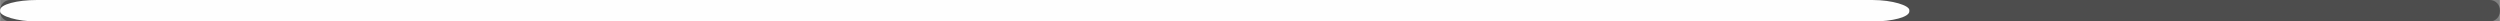 <?xml version="1.0" encoding="UTF-8"?>
<!DOCTYPE svg PUBLIC "-//W3C//DTD SVG 1.1//EN" "http://www.w3.org/Graphics/SVG/1.1/DTD/svg11.dtd">
<!-- Creator: CorelDRAW -->
<svg xmlns="http://www.w3.org/2000/svg" xml:space="preserve" width="167.927mm" height="1.443mm" version="1.1" style="shape-rendering:geometricPrecision; text-rendering:geometricPrecision; image-rendering:optimizeQuality; fill-rule:evenodd; clip-rule:evenodd"
viewBox="0 0 26483.32 227.59"
 xmlns:xlink="http://www.w3.org/1999/xlink"
 xmlns:xodm="http://www.corel.com/coreldraw/odm/2003">
 <rect x="0" y="0" width="26483.32" height="227.59" fill="#808080" stroke="none"/>
 <defs>
  <style type="text/css">
   <![CDATA[
    .fil2 {fill:none}
    .fil1 {fill:#FEFEFE}
    .fil0 {fill:#4D4D4D}
   ]]>
  </style>
   <clipPath id="id0">
    <path d="M106.82 0l26269.69 0c58.76,0 106.82,48.05 106.82,106.82l0 13.96c0,58.76 -48.05,106.82 -106.82,106.82l-26269.69 0c-58.76,0 -106.82,-48.05 -106.82,-106.82l0 -13.96c0,-58.76 48.05,-106.82 106.82,-106.82z"/>
   </clipPath>
 </defs>
 <g id="Camada_x0020_1">
  <path class="fil0" d="M106.82 0l26269.69 0c58.76,0 106.82,48.05 106.82,106.82l0 13.96c0,58.76 -48.05,106.82 -106.82,106.82l-26269.69 0c-58.76,0 -106.82,-48.05 -106.82,-106.82l0 -13.96c0,-58.76 48.05,-106.82 106.82,-106.82z"/>
  <g style="clip-path:url(#id0)">
   <g id="_2342320432688">
    <rect class="fil1" y="-0.01" width="20226.68" height="227.6" rx="392.68" ry="106.82"/>
   </g>
  </g>
  <path class="fil2" d="M106.82 0l26269.69 0c58.76,0 106.82,48.05 106.82,106.82l0 13.96c0,58.76 -48.05,106.82 -106.82,106.82l-26269.69 0c-58.76,0 -106.82,-48.05 -106.82,-106.82l0 -13.96c0,-58.76 48.05,-106.82 106.82,-106.82z"/>
 </g>
</svg>
